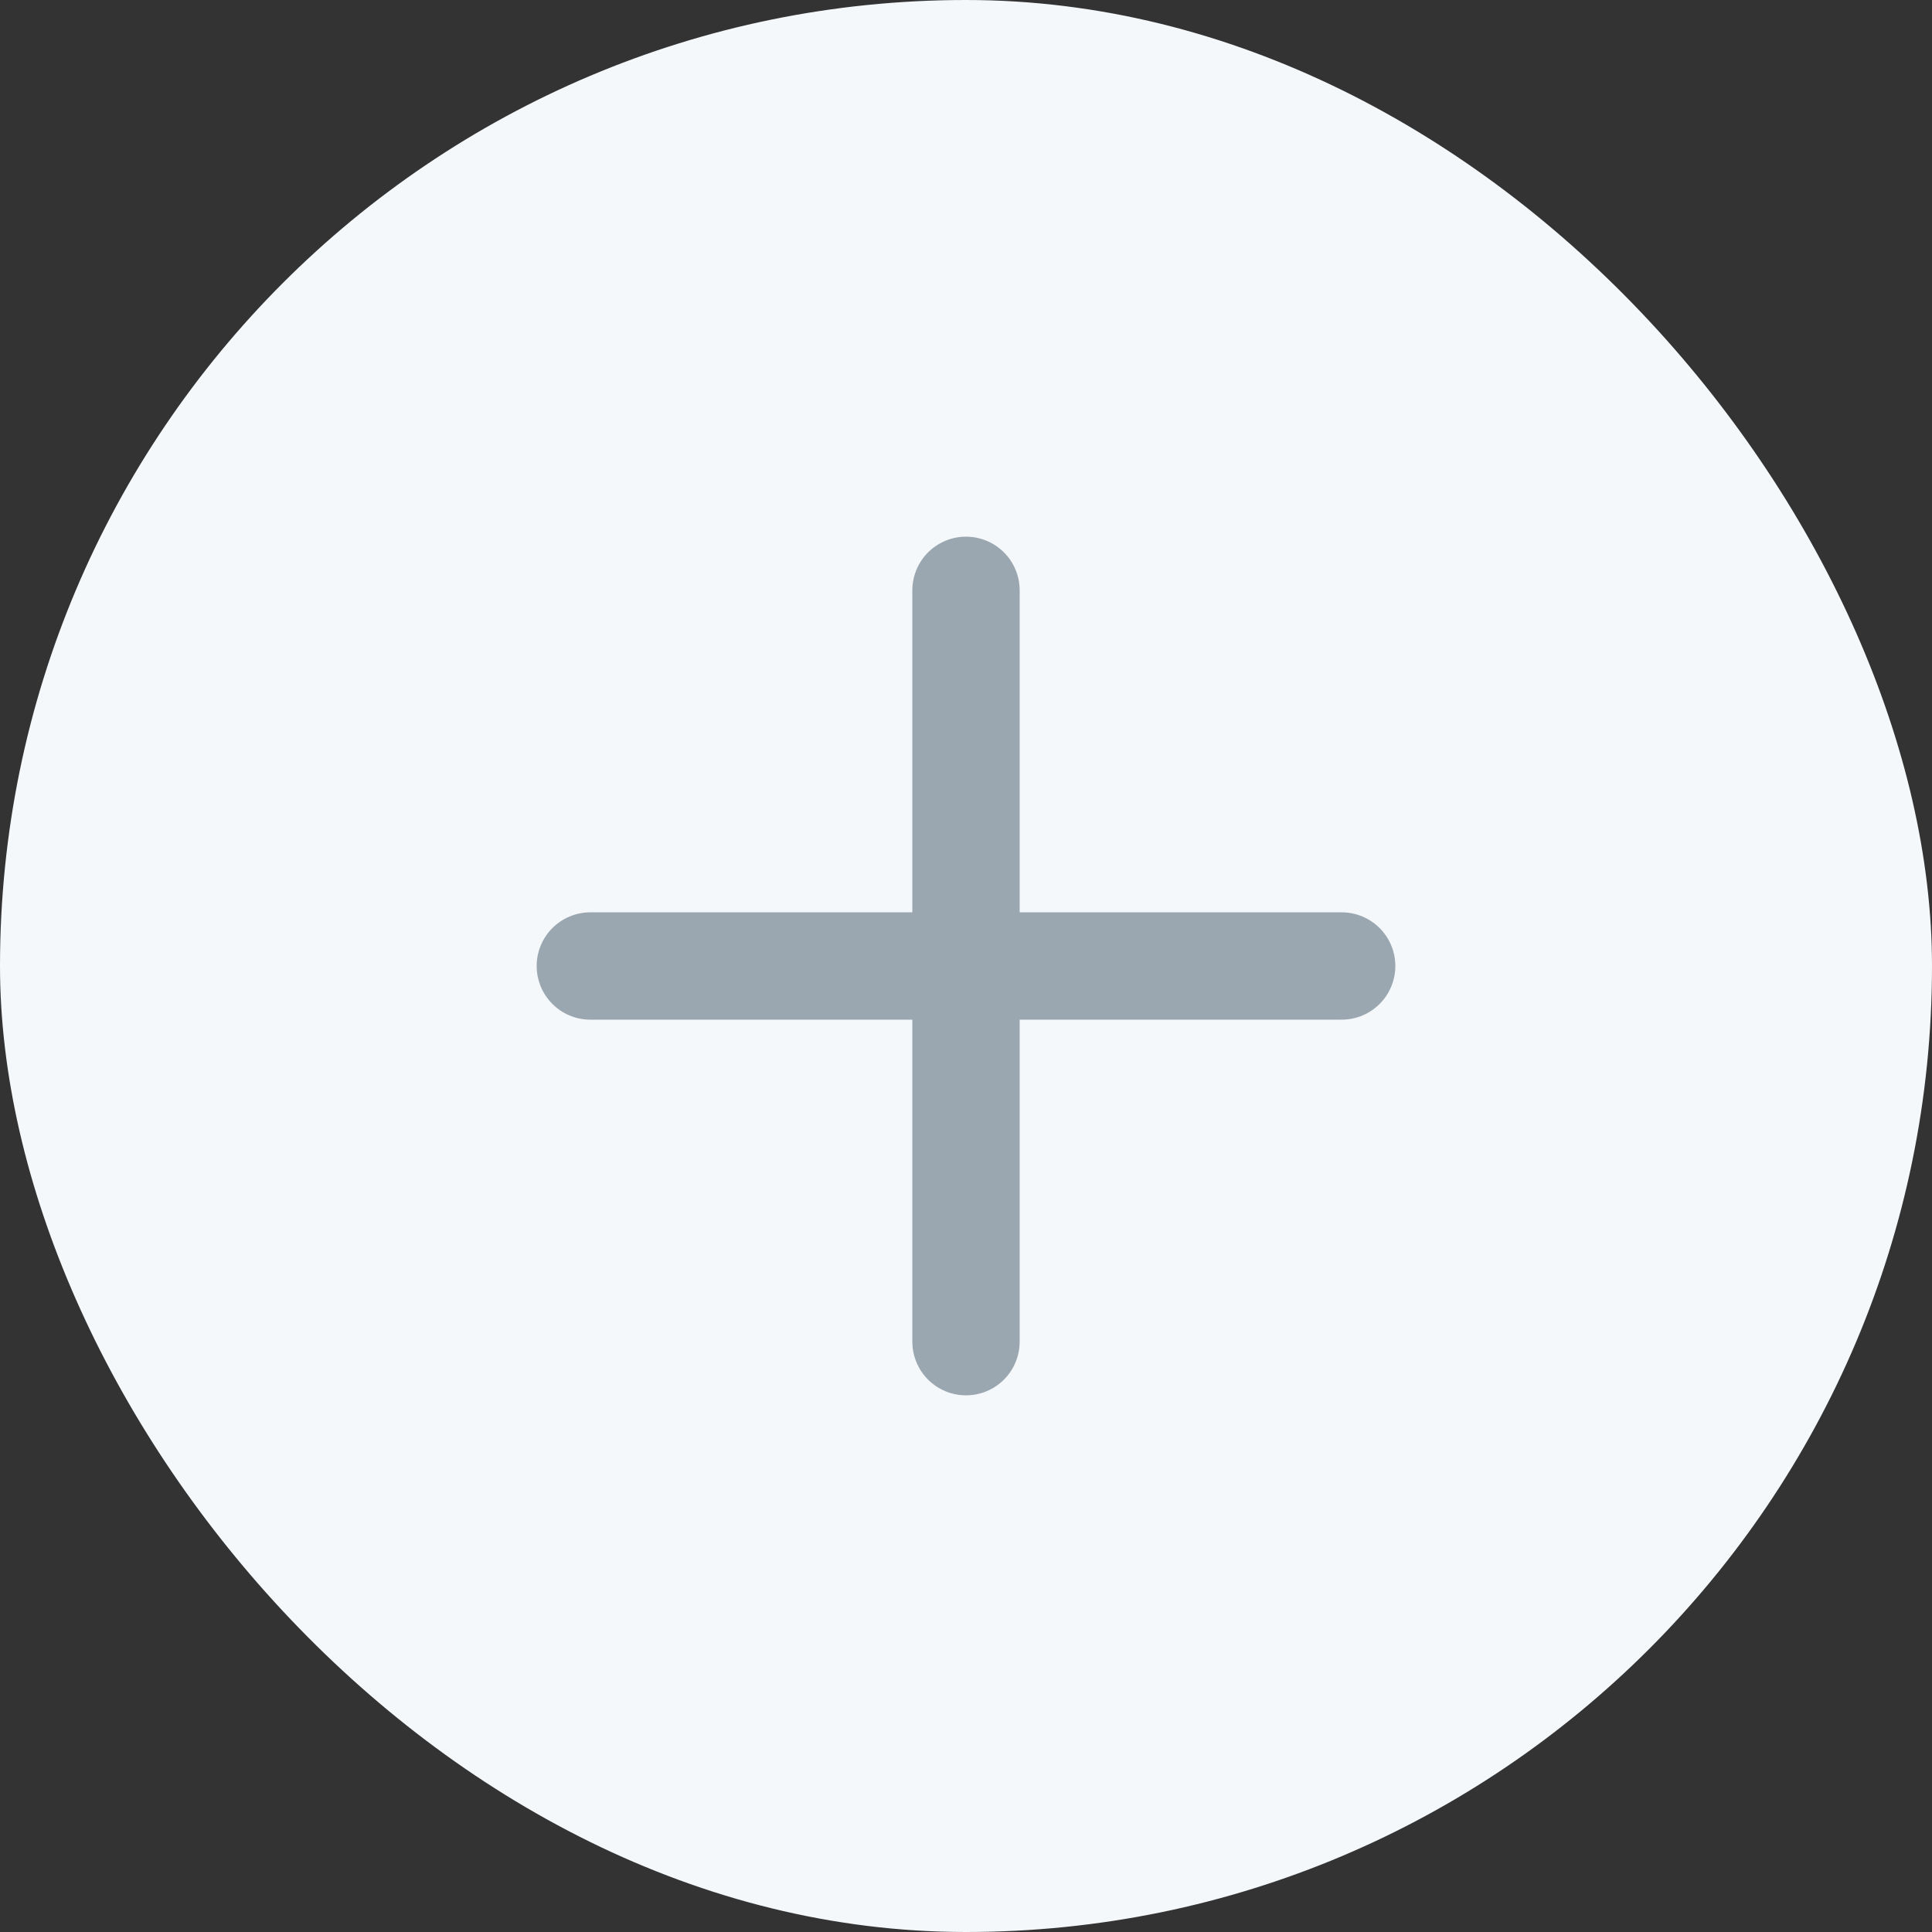 <svg width="36" height="36" viewBox="0 0 36 36" fill="none" xmlns="http://www.w3.org/2000/svg">
<rect x="0" y="0" width="36" height="36" fill="#333333" stroke="none"/>
<rect width="36" height="36" rx="18" fill="#F4F8FB"/>
<g clip-path="url(#clip0_1046_6929)">
<path d="M18 11V25M11 18H25" stroke="#9BA7B0" stroke-width="2" stroke-linecap="round"/>
</g>
<defs>
<clipPath id="clip0_1046_6929">
<rect width="16" height="16" fill="white" transform="translate(10 10)"/>
</clipPath>
</defs>
</svg>
